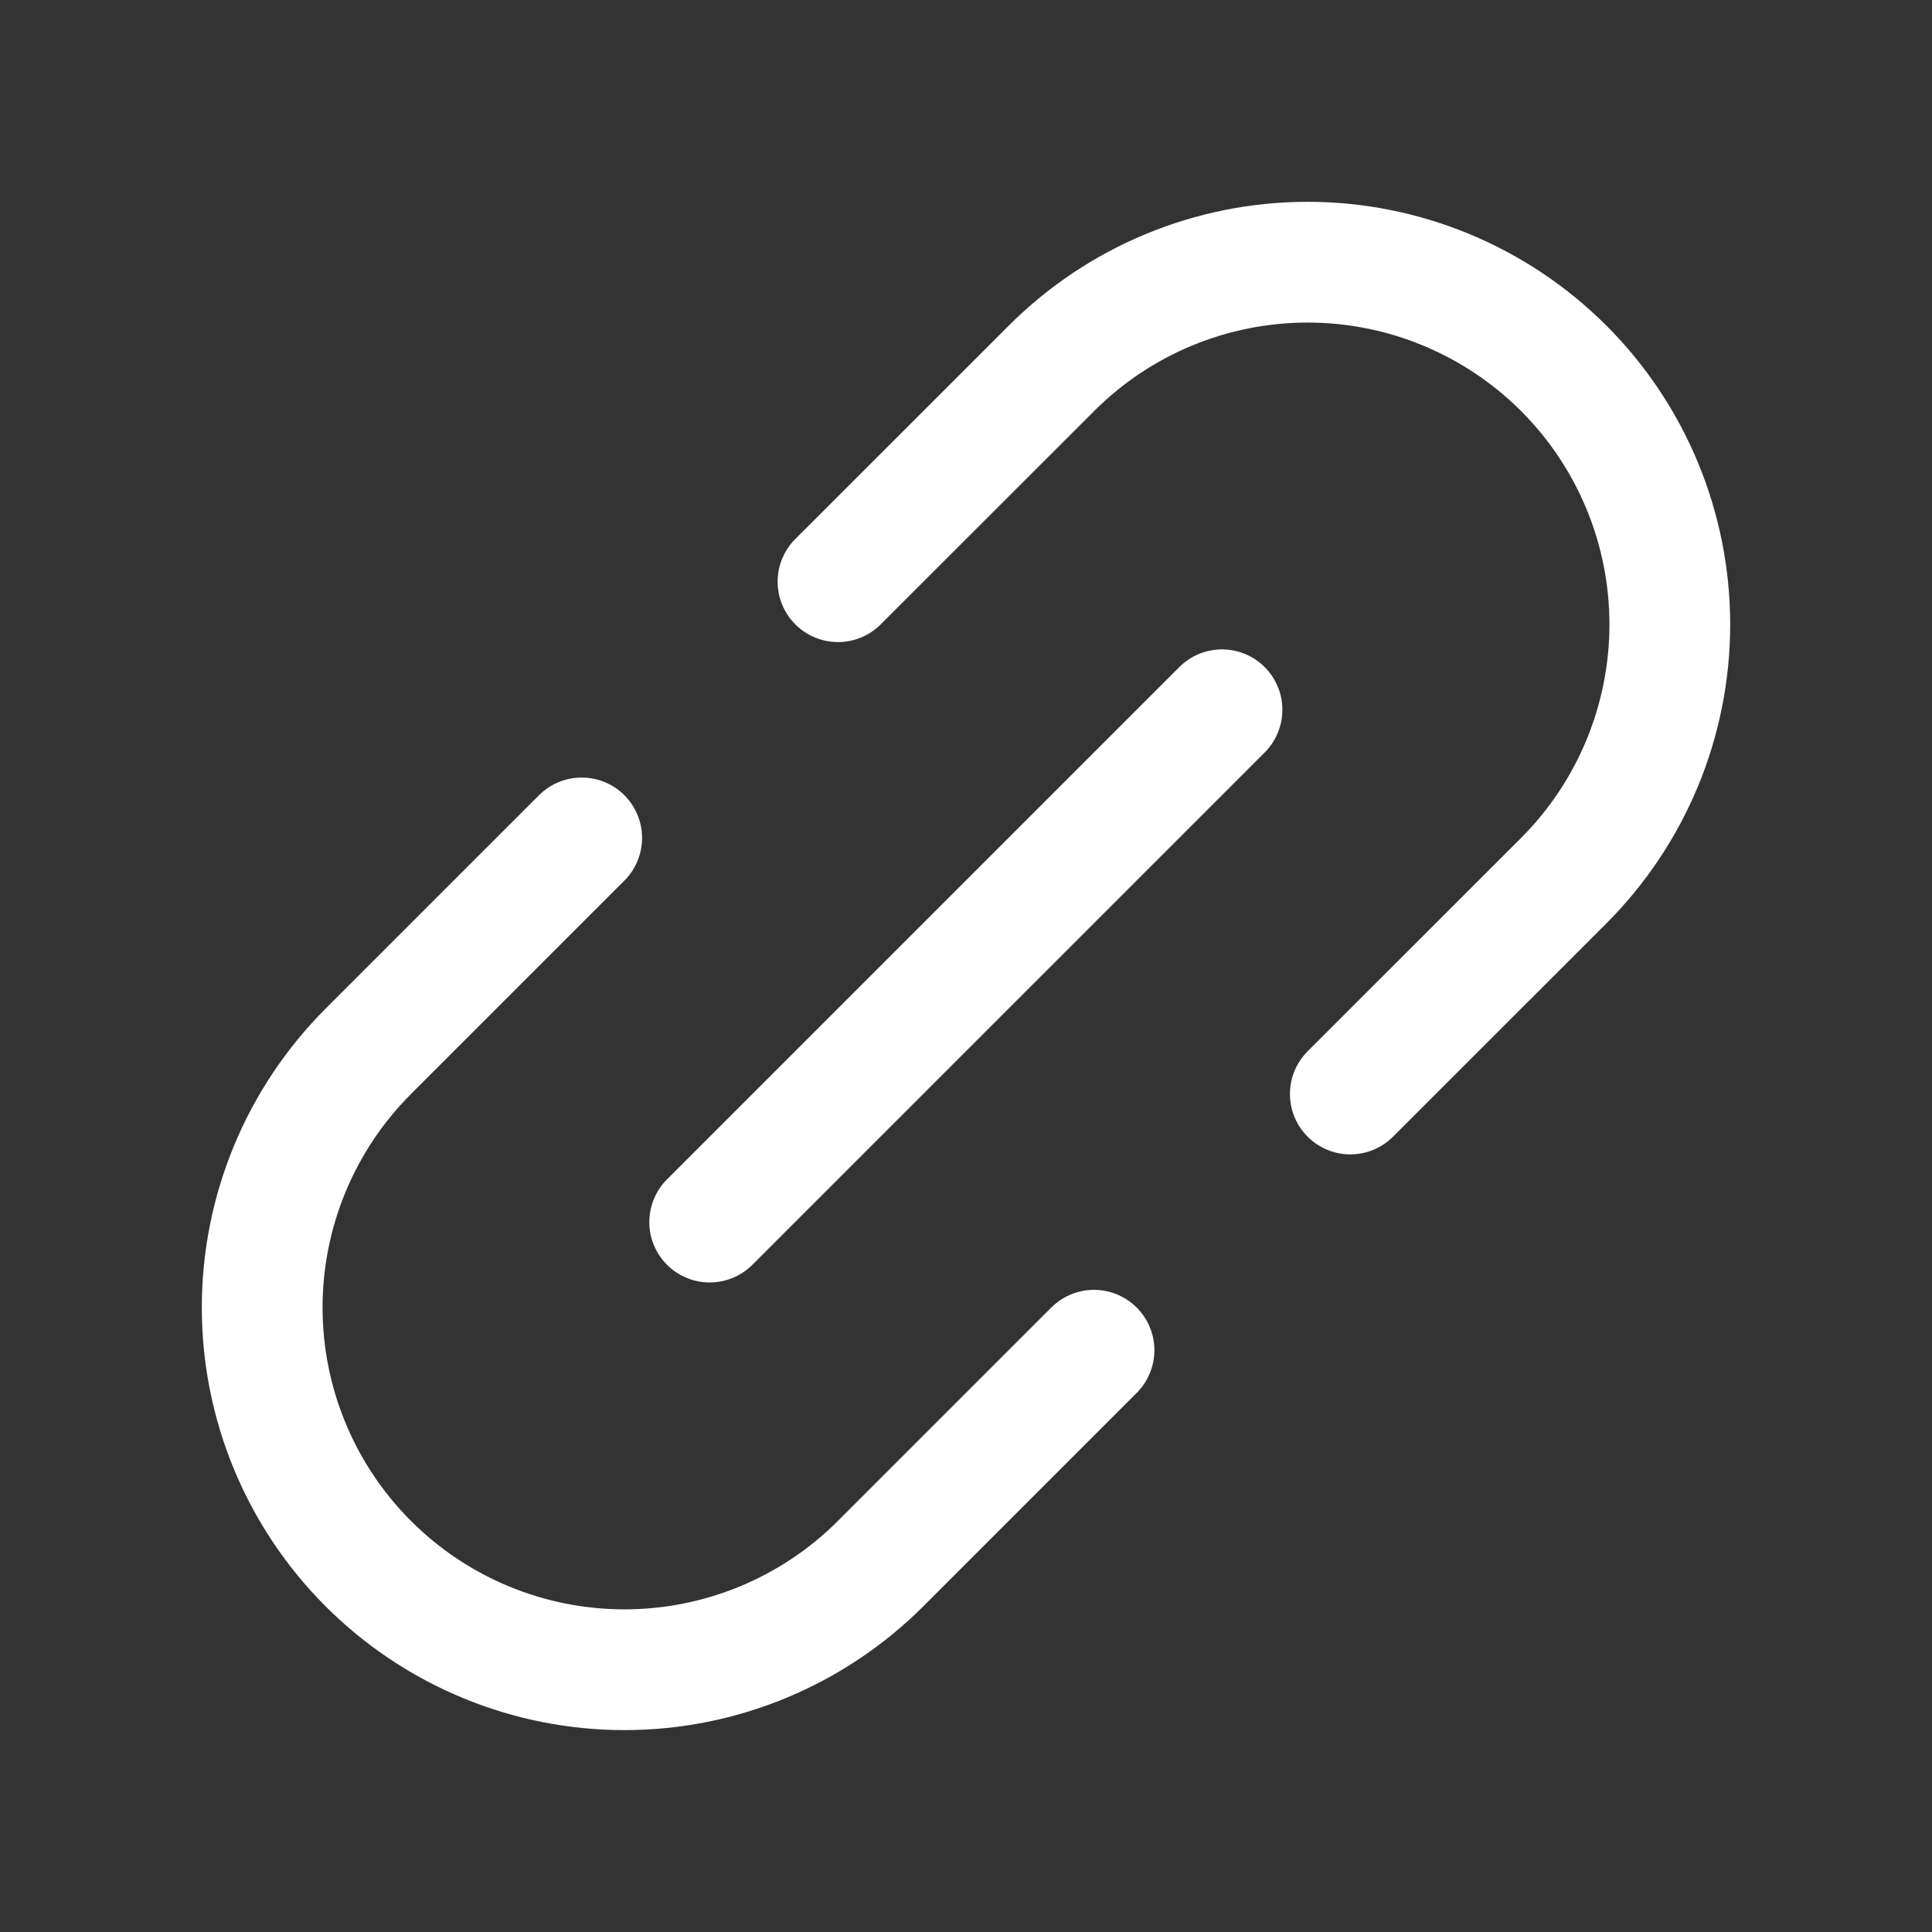 <svg width="24" height="24" viewBox="0 0 24 24" fill="none" xmlns="http://www.w3.org/2000/svg">
<rect x="0" y="0" width="24" height="24" fill="#333333" stroke="none"/>
<path d="M8.816 15.181L15.18 8.817" stroke="white" stroke-width="1.5" stroke-linecap="round" stroke-linejoin="round"/>
<path d="M13.59 16.773L10.939 19.424C10.095 20.268 8.95 20.742 7.757 20.742C6.563 20.742 5.419 20.268 4.575 19.424C3.731 18.58 3.257 17.436 3.257 16.242C3.257 15.049 3.731 13.904 4.575 13.06L7.226 10.409" stroke="white" stroke-width="1.5" stroke-linecap="round" stroke-linejoin="round"/>
<path d="M16.774 13.59L19.426 10.939C20.269 10.095 20.743 8.95 20.743 7.757C20.743 6.564 20.269 5.419 19.425 4.575C18.581 3.732 17.437 3.257 16.244 3.257C15.05 3.257 13.906 3.731 13.062 4.575L10.41 7.226" stroke="white" stroke-width="1.5" stroke-linecap="round" stroke-linejoin="round"/>
</svg>
